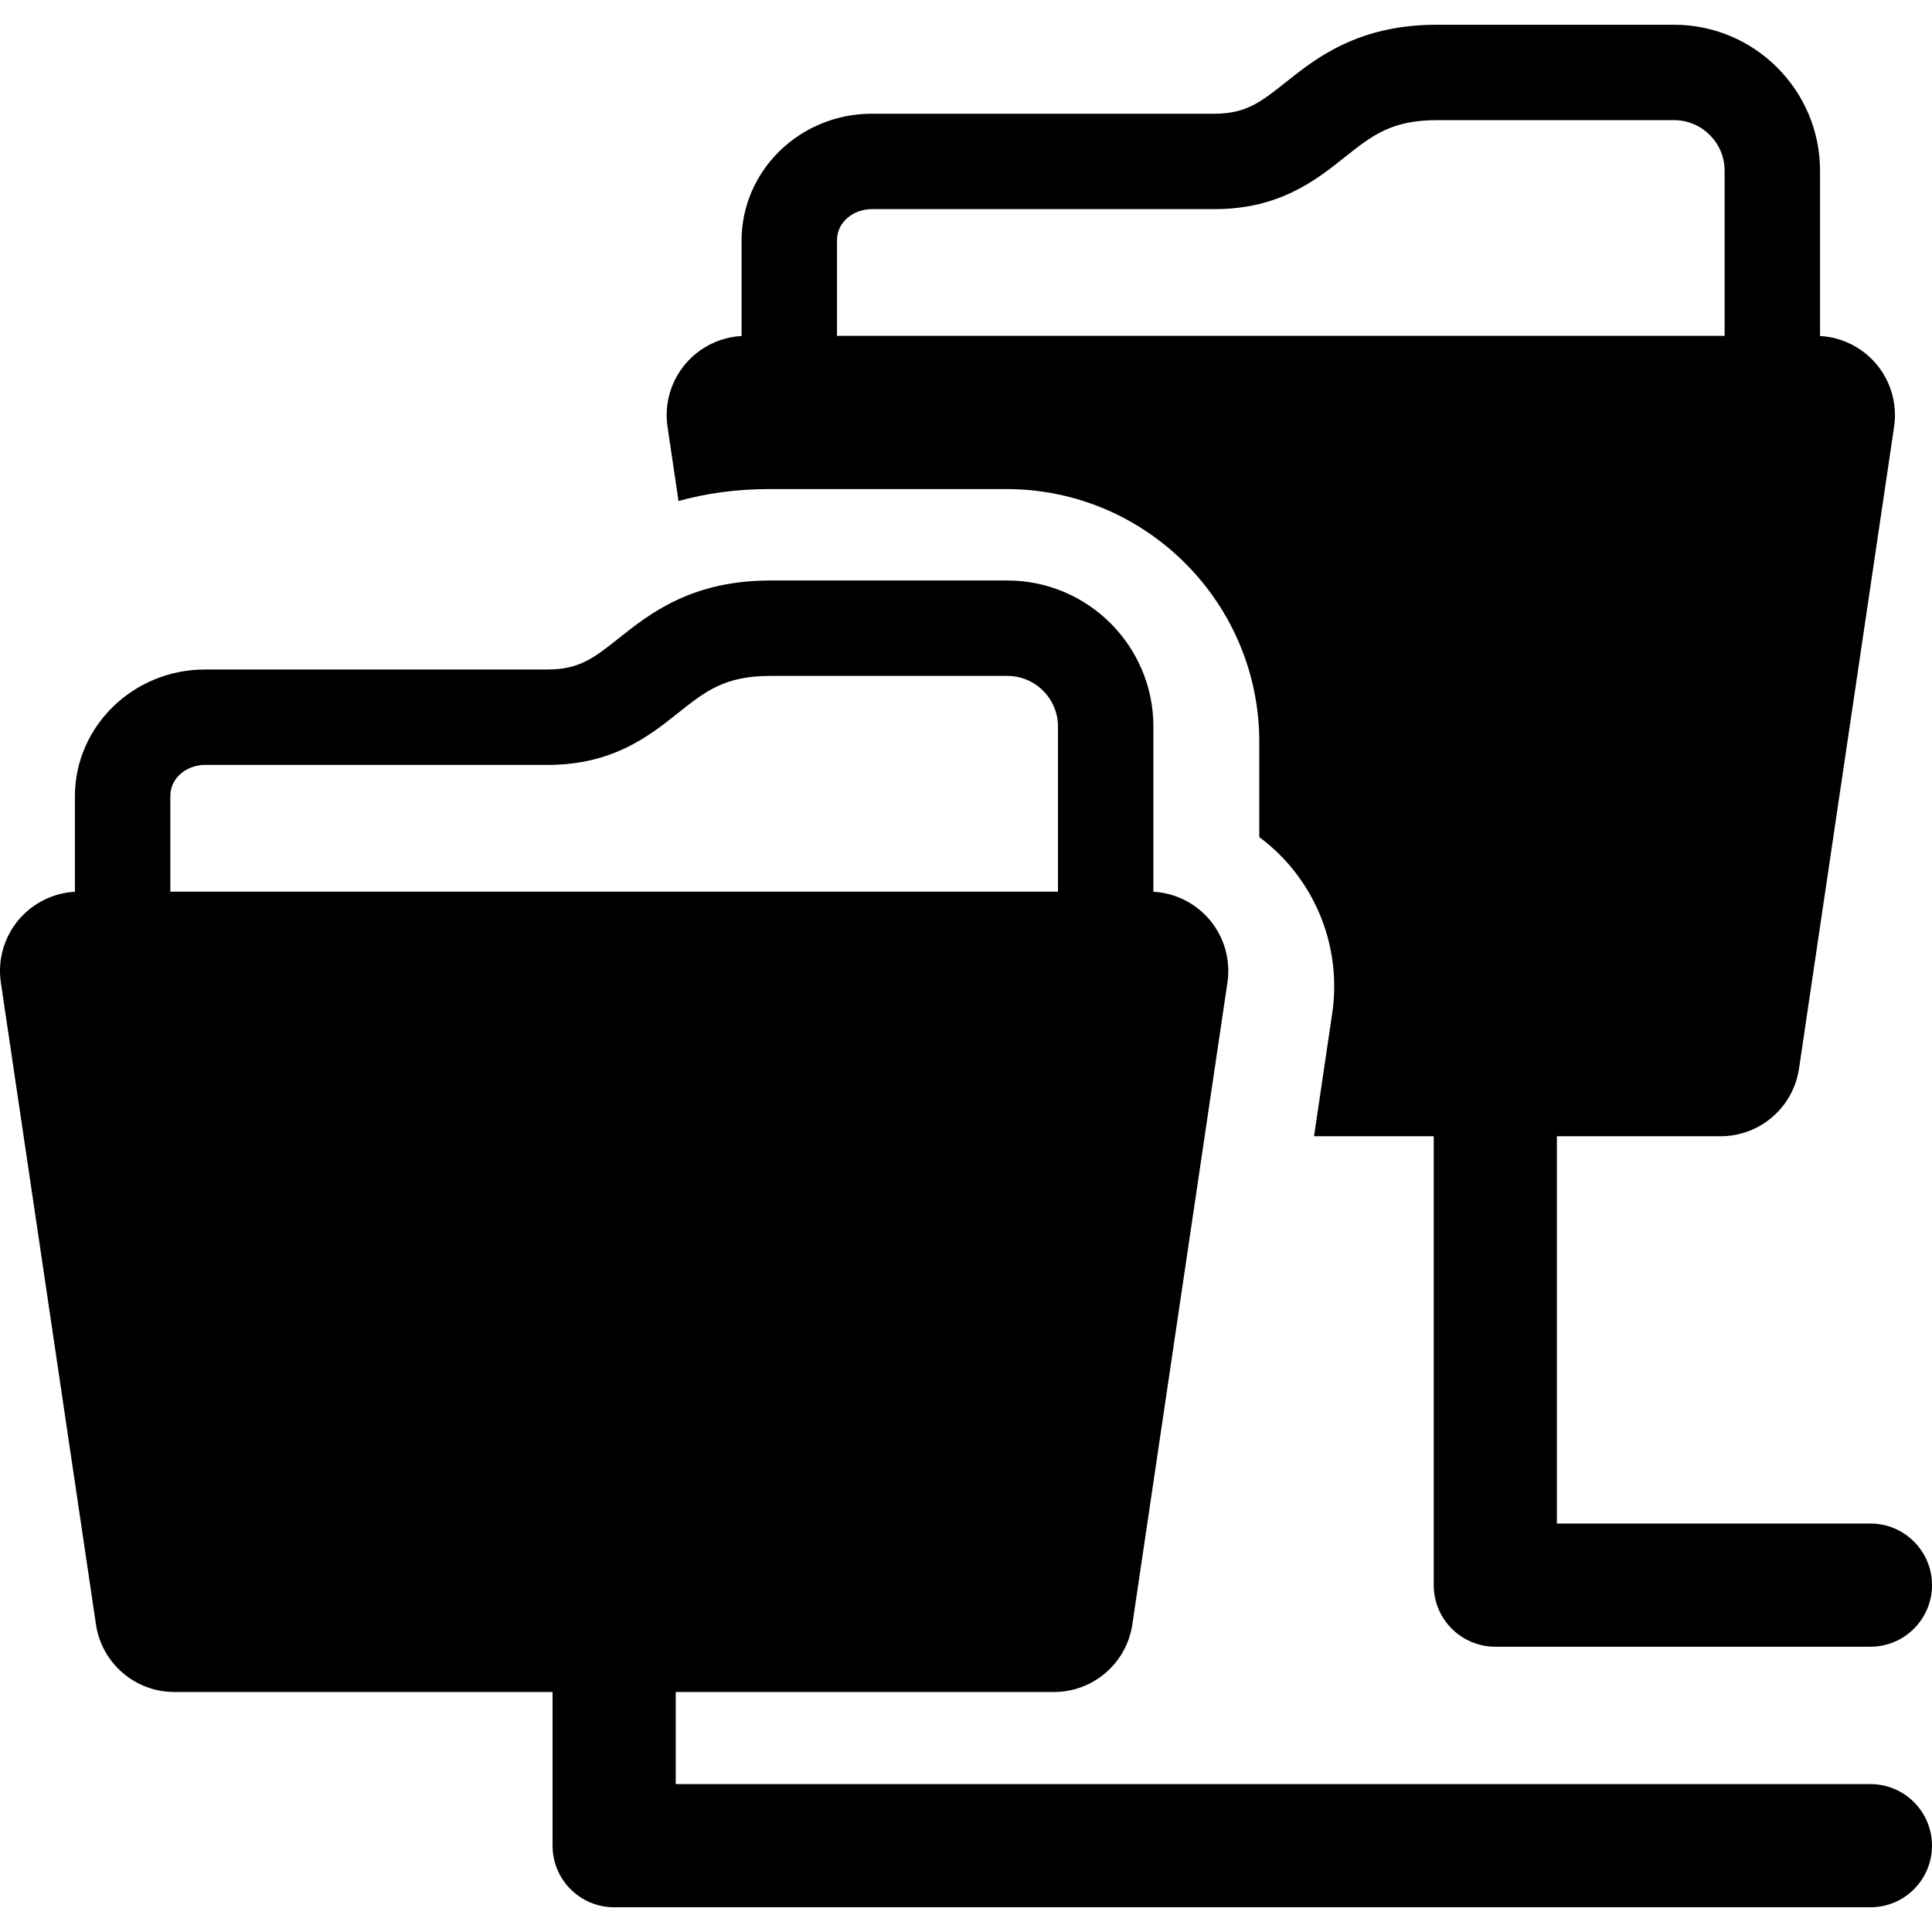 <?xml version="1.0" encoding="iso-8859-1"?>
<!-- Generator: Adobe Illustrator 18.0.0, SVG Export Plug-In . SVG Version: 6.00 Build 0)  -->
<!DOCTYPE svg PUBLIC "-//W3C//DTD SVG 1.1//EN" "http://www.w3.org/Graphics/SVG/1.1/DTD/svg11.dtd">
<svg version="1.1" id="Capa_1" xmlns="http://www.w3.org/2000/svg" xmlns:xlink="http://www.w3.org/1999/xlink" x="0px" y="0px"
	 viewBox="0 0 407.82 407.82" style="enable-background:new 0 0 407.82 407.82;" xml:space="preserve">
<g>
	<path d="M143.227,105.759c5.534-1.538,11.888-2.523,19.181-2.523h50.048c29.425,0,53.365,23.938,53.365,53.366v20.102
		c2.289,1.698,4.397,3.648,6.275,5.827c7.47,8.66,10.79,20.109,9.114,31.415l-3.837,25.9h25.266V334.6c0,7.18,5.82,13,13,13h79.182
		c7.18,0,13-5.82,13-13s-5.82-13-13-13h-66.182v-81.754h34.56c8.291,0,15.331-6.074,16.547-14.276l20.073-135.49
		c0.715-4.811-0.704-9.695-3.881-13.38c-2.976-3.45-7.226-5.527-11.751-5.774V36.041c0-16.994-13.827-30.82-30.821-30.82h-50.046
		c-16.652,0-25.496,7.032-31.951,12.168c-5.191,4.128-8.322,6.619-15.042,6.619h-72.323c-15.145,0-27.466,12.007-27.466,26.768
		v20.149c-4.524,0.247-8.773,2.324-11.75,5.774c-3.178,3.685-4.595,8.569-3.883,13.38L143.227,105.759z M176.678,50.775
		c0-4.148,3.725-6.628,7.325-6.628h72.323c13.753,0,21.418-6.097,27.579-10.997c5.686-4.521,9.795-7.789,19.414-7.789h50.046
		c5.89,0,10.682,4.791,10.682,10.68v34.858H176.678V50.775z"/>
	<path d="M394.82,376.6H142.638v-19.44h79.835c8.295,0,15.334-6.074,16.549-14.276l20.074-135.489
		c0.713-4.813-0.704-9.697-3.882-13.381c-2.979-3.45-7.225-5.526-11.749-5.775v-34.883c0-16.994-13.827-30.82-30.821-30.82h-50.047
		c-16.655,0-25.495,7.032-31.952,12.167c-5.191,4.127-8.322,6.62-15.042,6.62H43.279c-15.146,0-27.467,12.006-27.467,26.766v20.15
		c-4.523,0.249-8.772,2.325-11.749,5.775c-3.178,3.684-4.596,8.567-3.883,13.381l20.074,135.488
		c1.215,8.203,8.255,14.277,16.547,14.277h79.836v32.44c0,7.18,5.82,13,13,13H394.82c7.18,0,13-5.82,13-13S402,376.6,394.82,376.6z
		 M35.953,188.214v-20.127c0-4.148,3.725-6.626,7.326-6.626h72.323c13.753,0,21.419-6.097,27.579-10.997
		c5.684-4.523,9.793-7.789,19.415-7.789h50.047c5.886,0,10.679,4.789,10.679,10.68v34.859H35.953z"/>
</g>
<g>
</g>
<g>
</g>
<g>
</g>
<g>
</g>
<g>
</g>
<g>
</g>
<g>
</g>
<g>
</g>
<g>
</g>
<g>
</g>
<g>
</g>
<g>
</g>
<g>
</g>
<g>
</g>
<g>
</g>
</svg>
